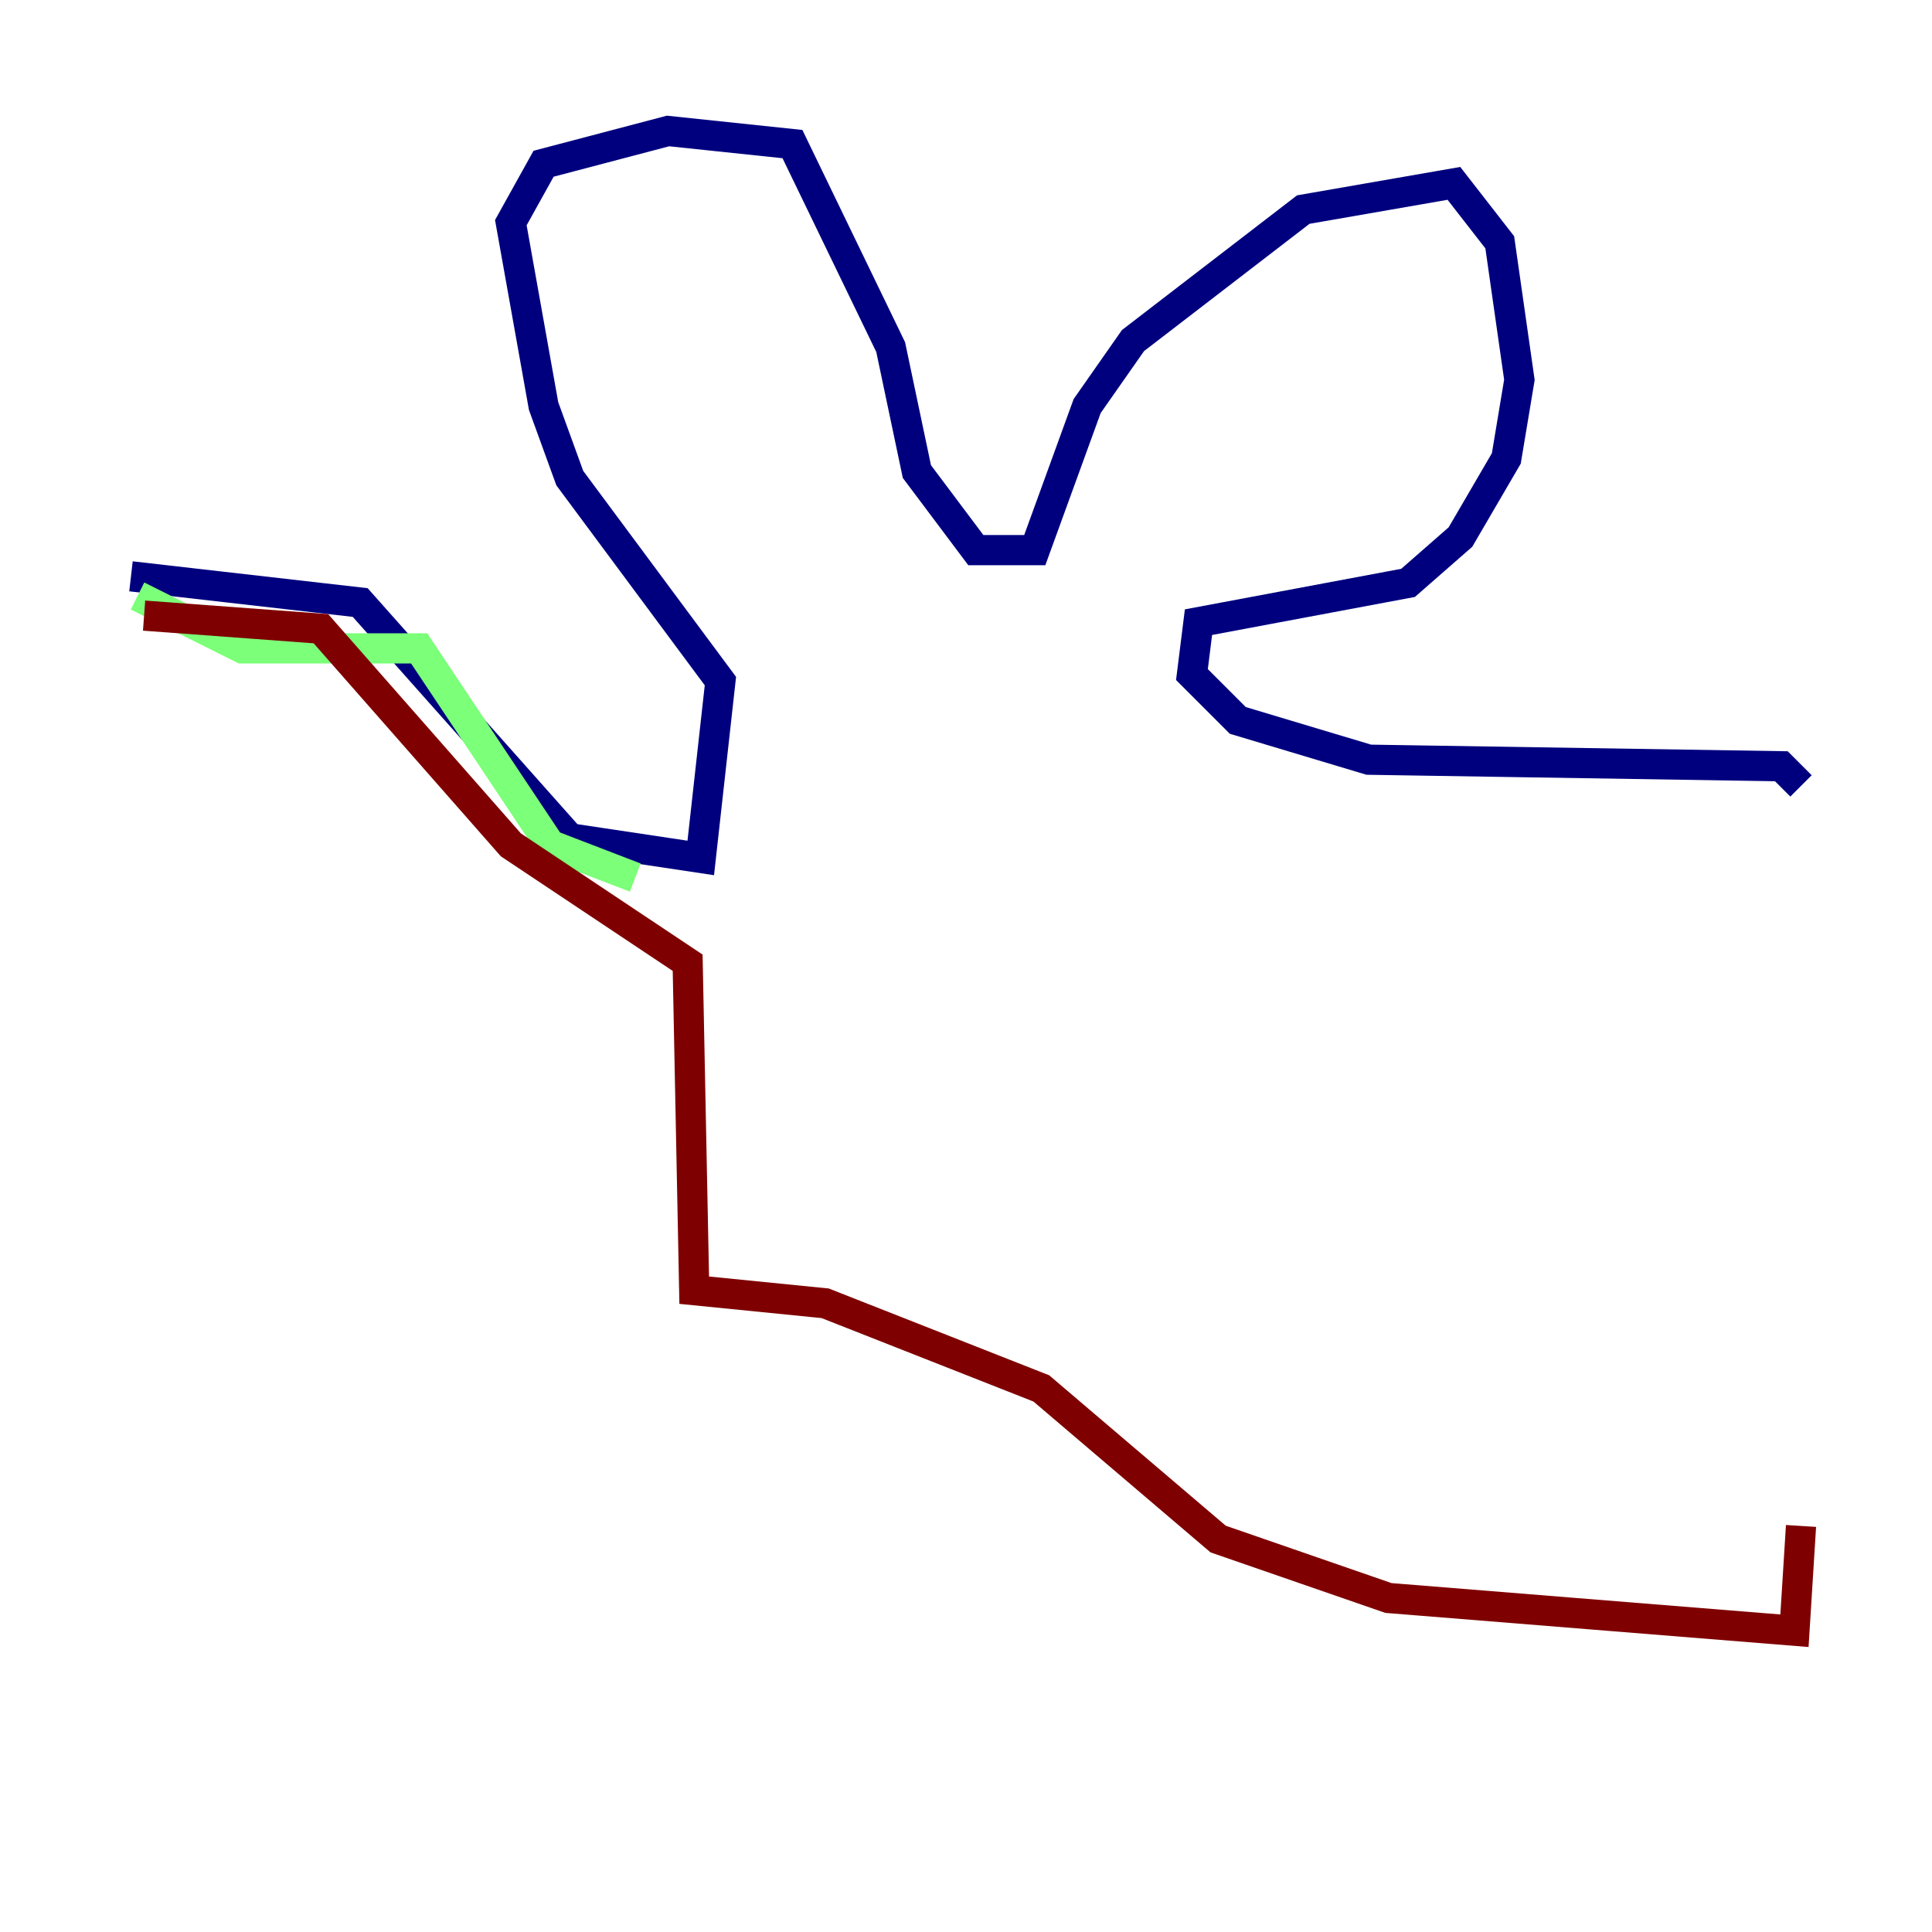 <?xml version="1.0" encoding="utf-8" ?>
<svg baseProfile="tiny" height="128" version="1.2" viewBox="0,0,128,128" width="128" xmlns="http://www.w3.org/2000/svg" xmlns:ev="http://www.w3.org/2001/xml-events" xmlns:xlink="http://www.w3.org/1999/xlink"><defs /><polyline fill="none" points="8.678,38.183 23.864,39.919 37.749,55.539 46.427,56.841 47.729,45.125 37.749,31.675 36.014,26.902 33.844,14.752 36.014,10.848 44.258,8.678 52.502,9.546 59.01,22.997 60.746,31.241 64.651,36.447 68.556,36.447 72.027,26.902 75.064,22.563 86.346,13.885 96.325,12.149 99.363,16.054 100.664,25.166 99.797,30.373 96.759,35.58 93.288,38.617 79.403,41.22 78.969,44.691 82.007,47.729 90.685,50.332 118.02,50.766 119.322,52.068" stroke="#00007f" stroke-width="2" /><polyline fill="none" points="9.112,39.485 16.054,42.956 27.77,42.956 36.447,55.973 42.088,58.142" stroke="#7cff79" stroke-width="2" /><polyline fill="none" points="9.546,40.786 21.261,41.654 33.844,55.973 45.559,63.783 45.993,85.478 54.671,86.346 68.99,91.986 80.705,101.966 91.986,105.871 118.888,108.041 119.322,101.098" stroke="#7f0000" stroke-width="2" /></svg>